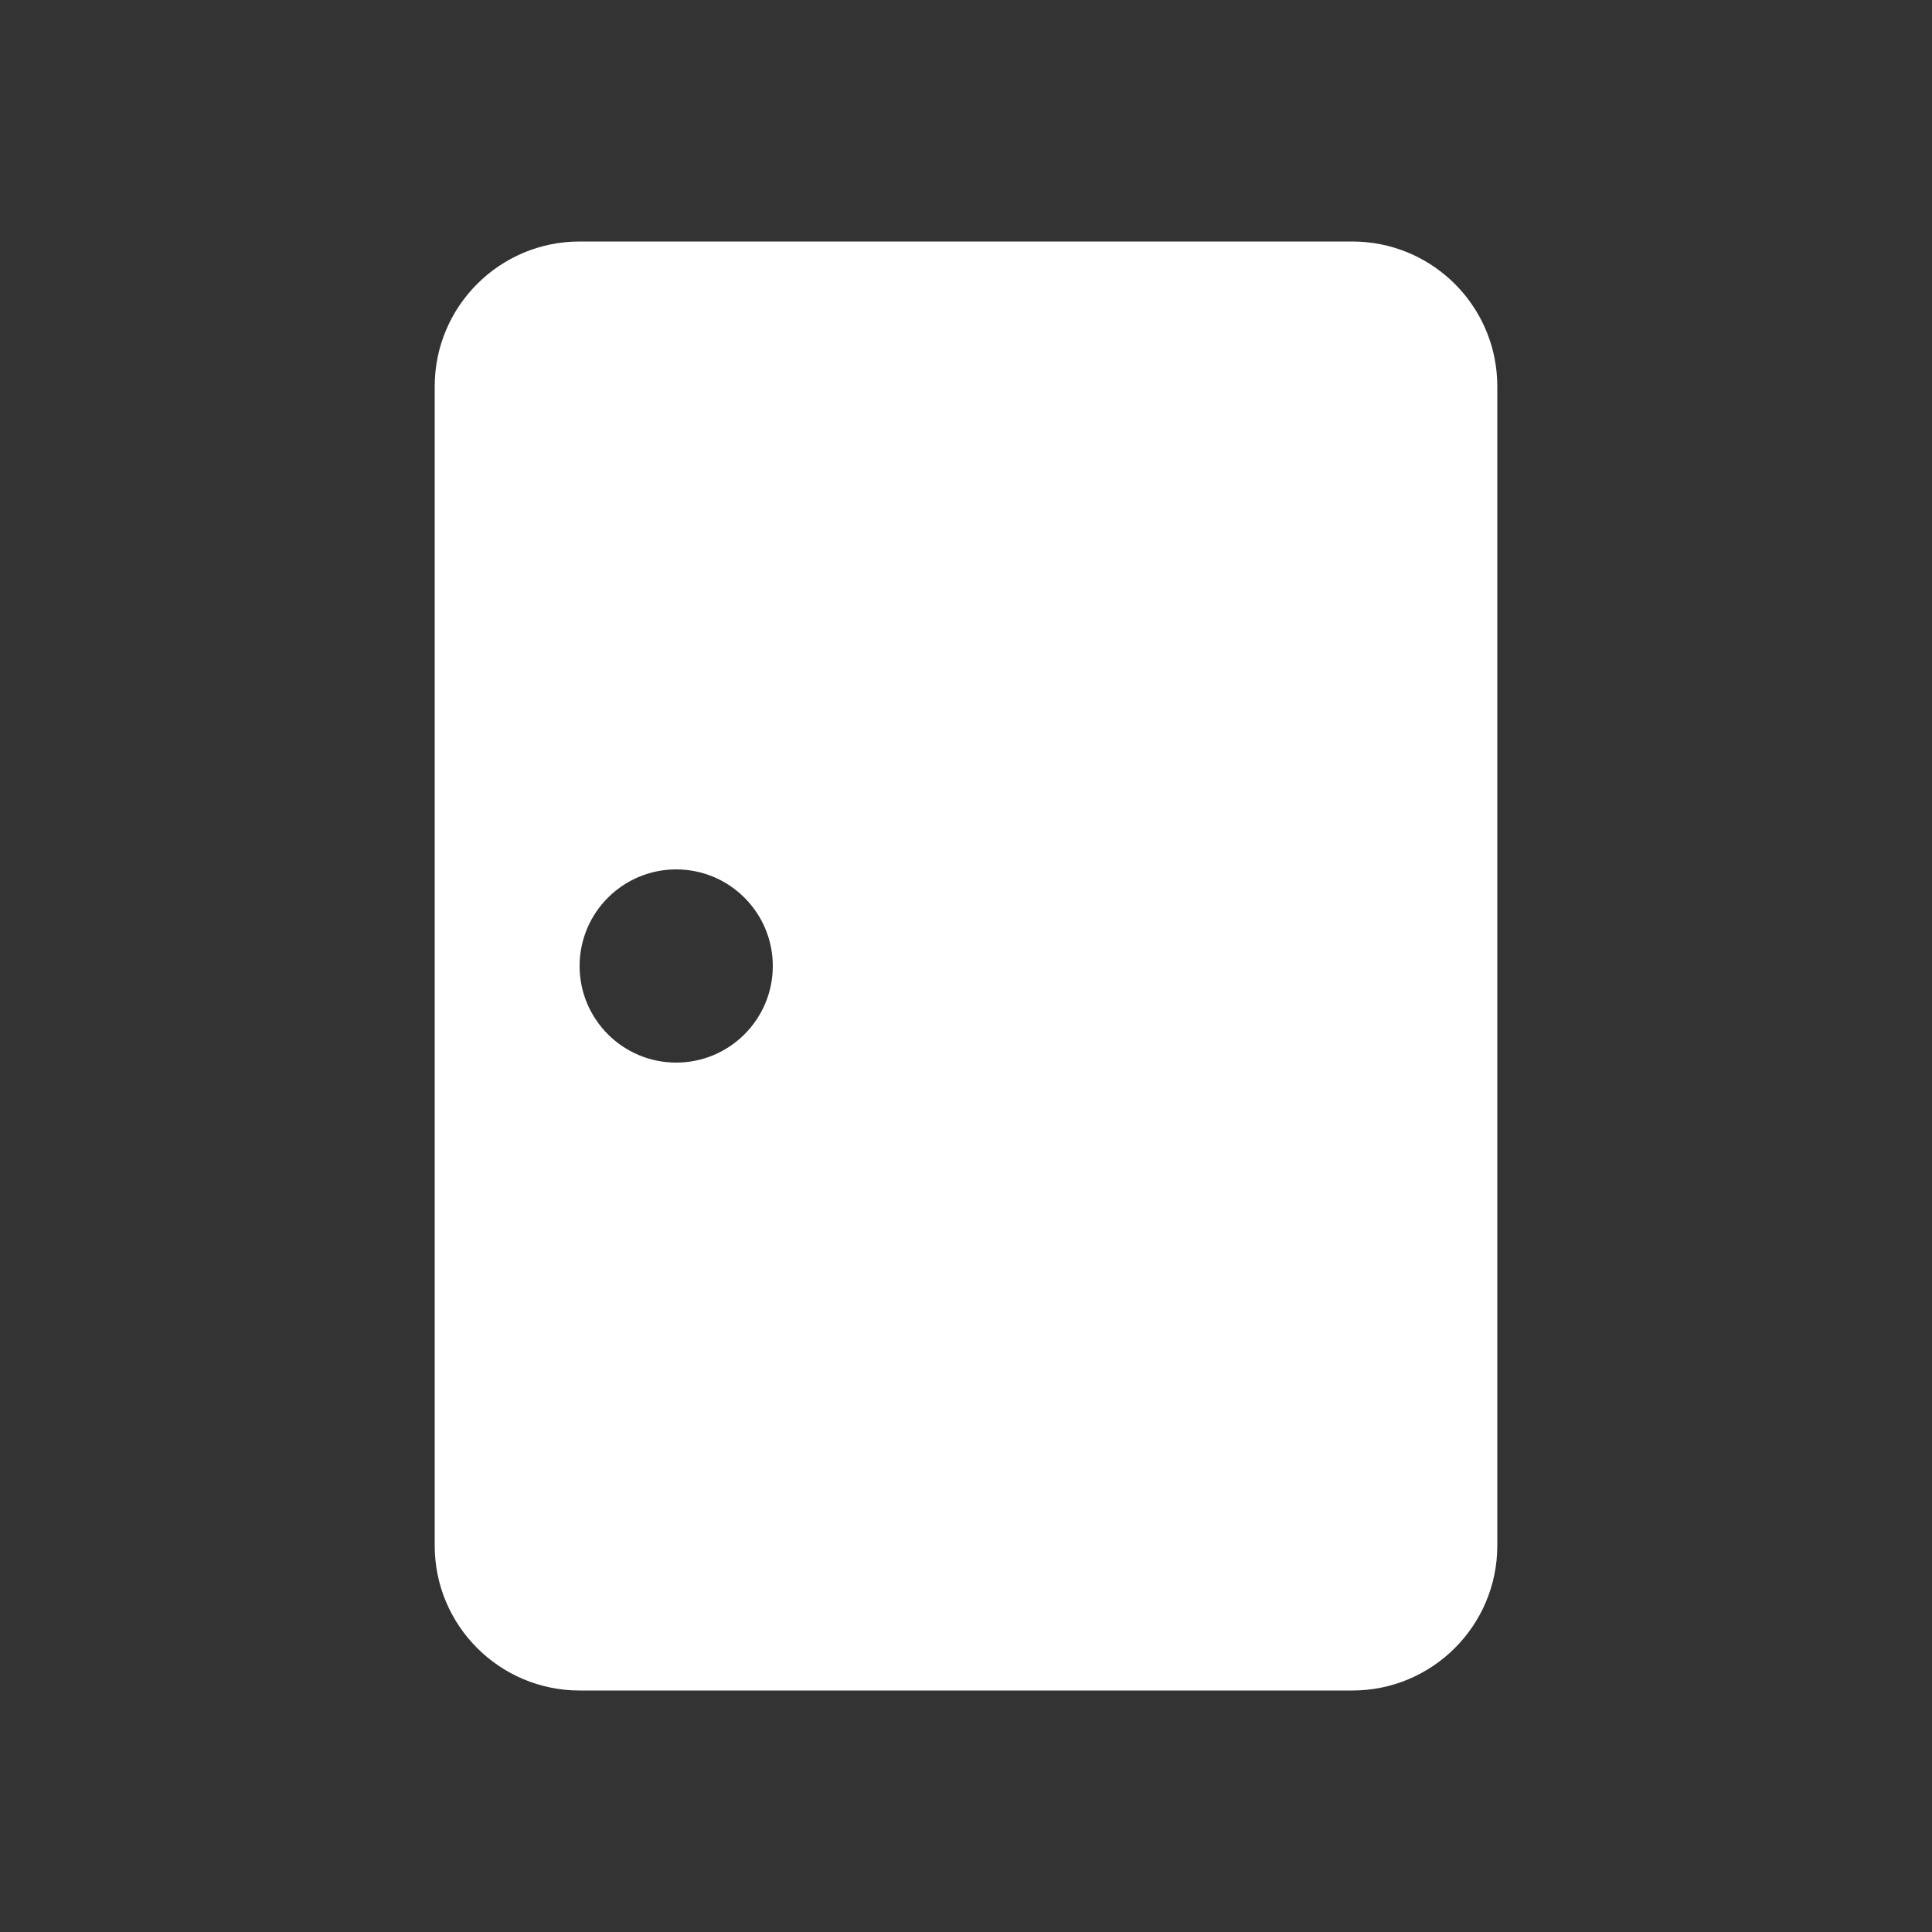 <svg width="20" height="20" viewBox="0 0 20 20" fill="none" xmlns="http://www.w3.org/2000/svg">
<rect x="0" y="0" width="20" height="20" fill="#333333" stroke="none"/>
<path d="M4.5 4C4.5 3.172 5.172 2.5 6 2.5H14C14.052 2.5 14.103 2.503 14.153 2.508C14.91 2.585 15.5 3.223 15.5 4V16C15.5 16.828 14.828 17.5 14 17.5H6C5.172 17.5 4.5 16.828 4.5 16V4ZM7 11C7.552 11 8 10.552 8 10C8 9.448 7.552 9 7 9C6.448 9 6 9.448 6 10C6 10.552 6.448 11 7 11Z" fill="#ffffff"/>
</svg>

